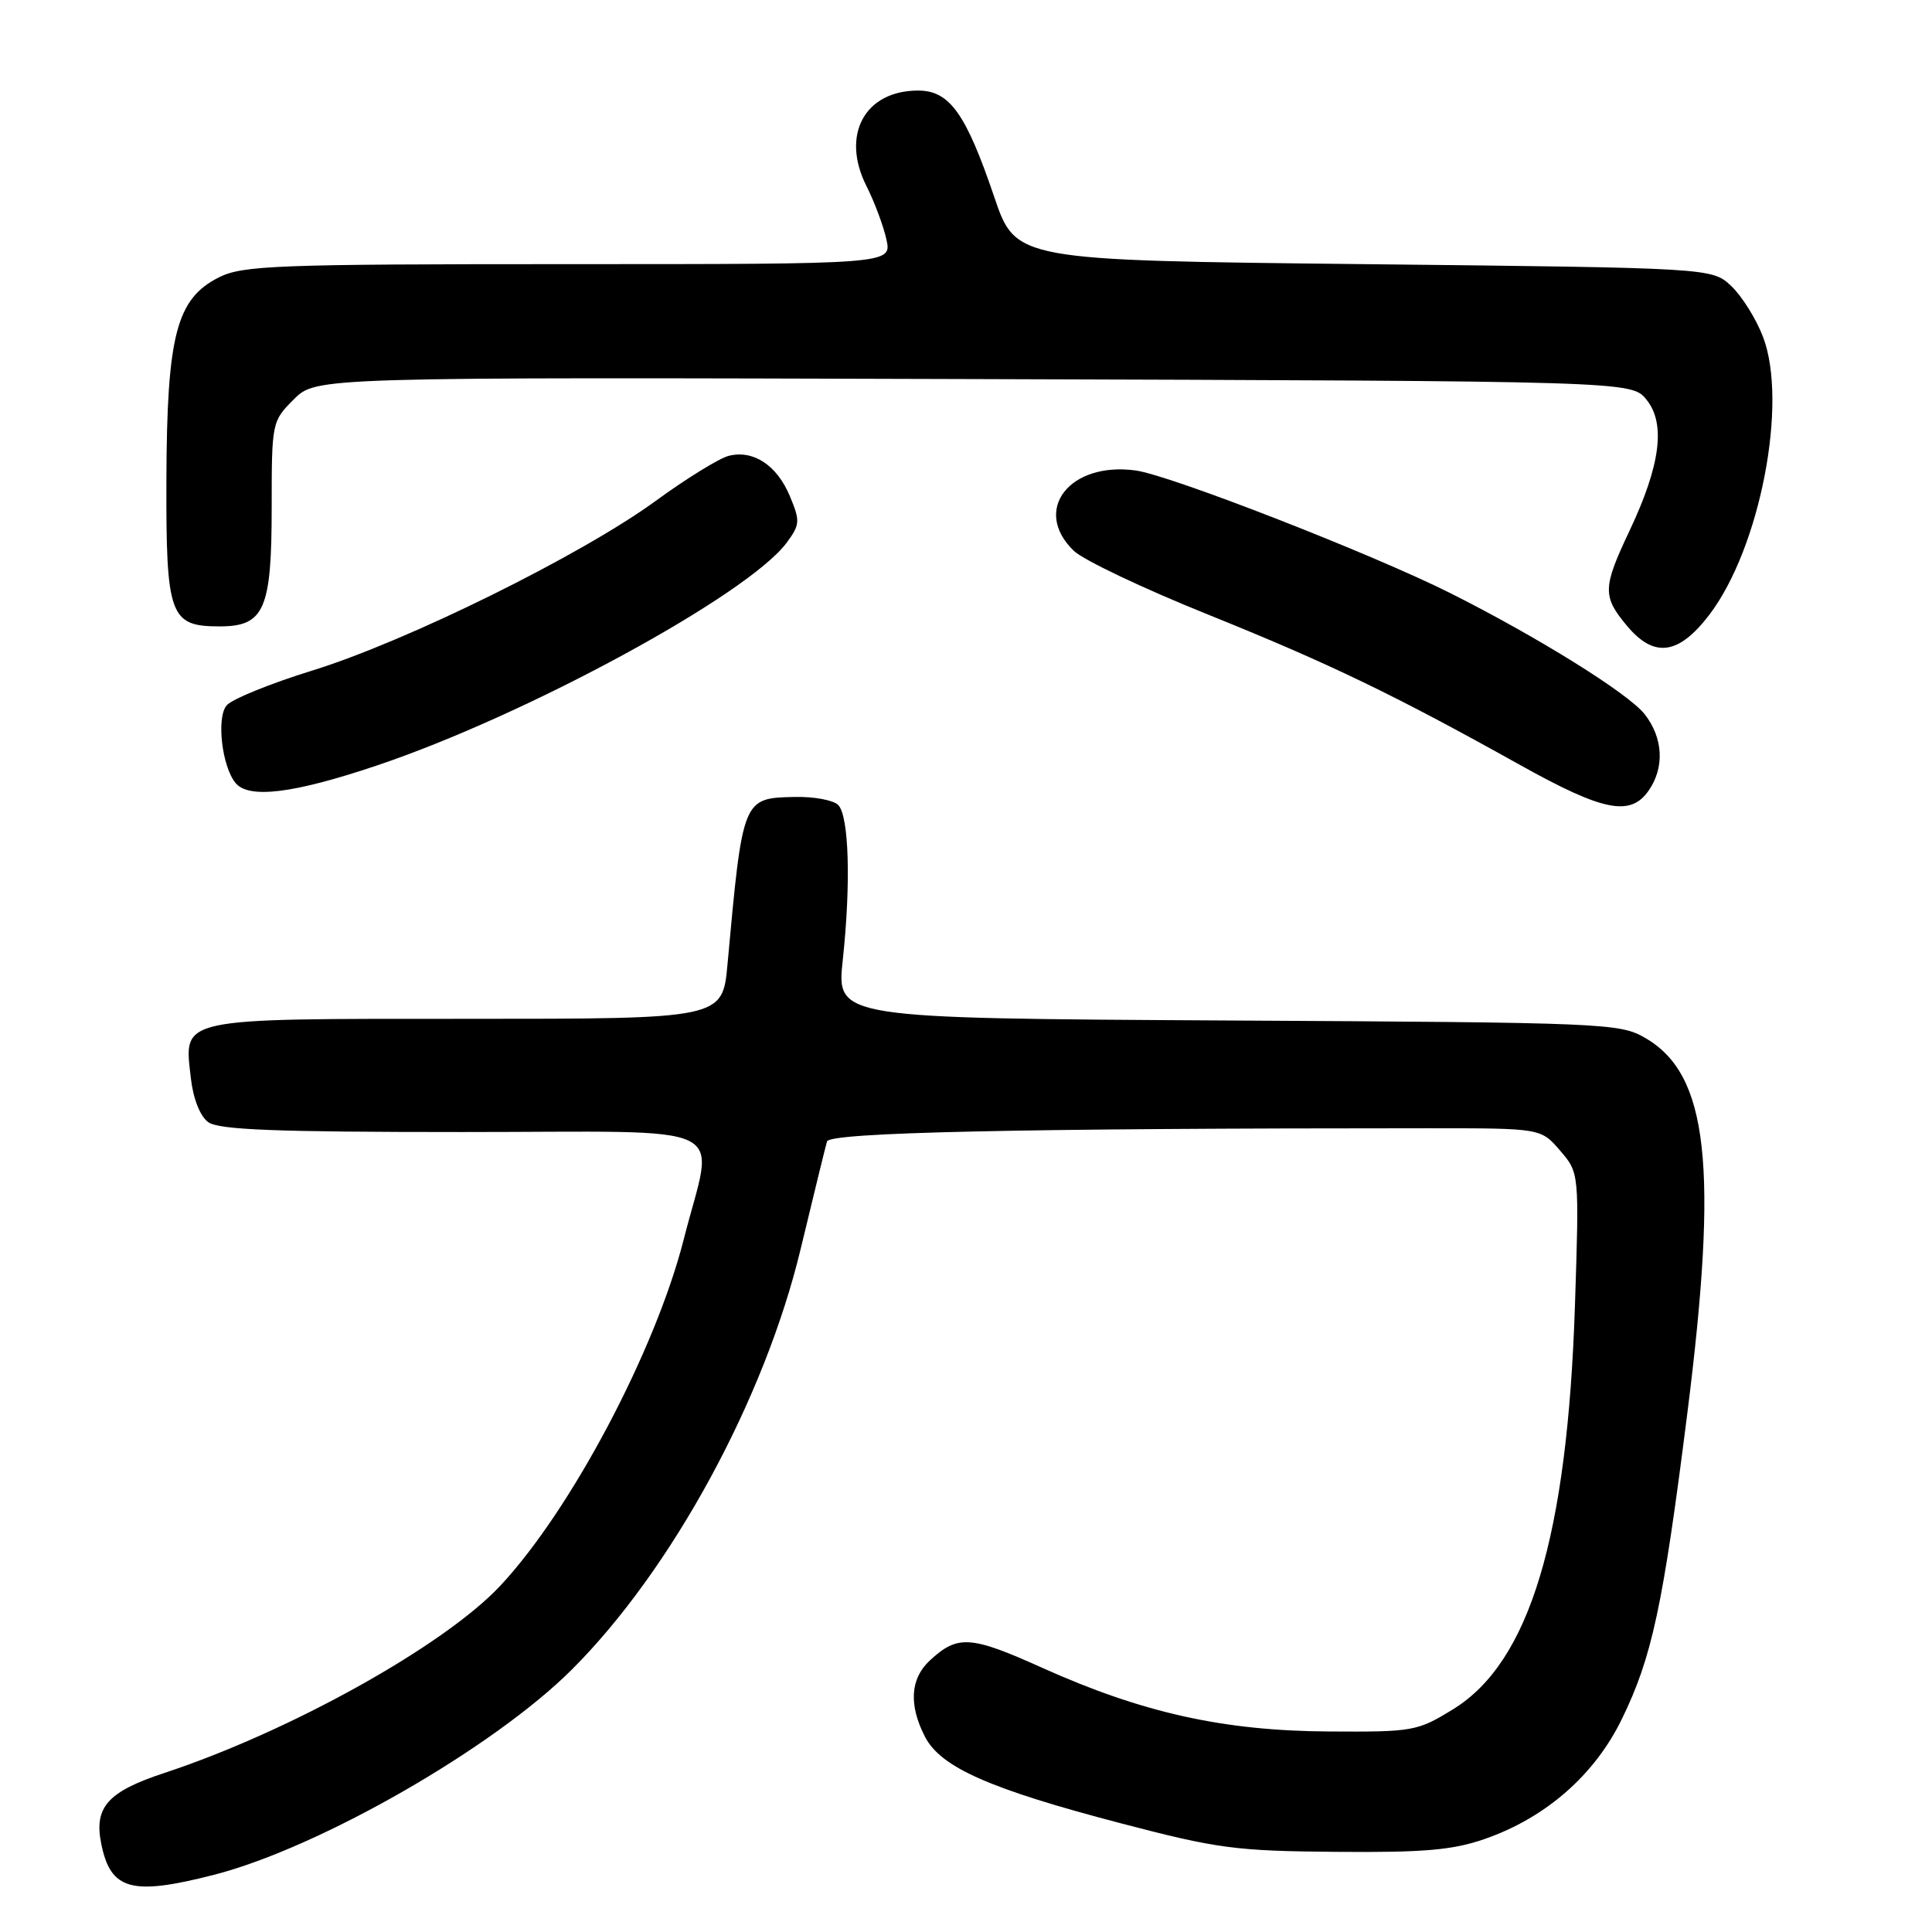 <?xml version="1.0" encoding="UTF-8" standalone="no"?>
<!DOCTYPE svg PUBLIC "-//W3C//DTD SVG 1.1//EN" "http://www.w3.org/Graphics/SVG/1.1/DTD/svg11.dtd" >
<svg xmlns="http://www.w3.org/2000/svg" xmlns:xlink="http://www.w3.org/1999/xlink" version="1.1" viewBox="0 0 256 256">
 <g >
 <path fill="currentColor"
d=" M 28.36 248.42 C 42.34 244.83 65.42 231.58 75.81 221.19 C 89.04 207.96 101.32 185.37 106.09 165.50 C 107.81 158.35 109.38 151.94 109.58 151.25 C 109.92 150.05 134.96 149.50 189.34 149.50 C 204.18 149.50 204.18 149.50 206.72 152.46 C 209.26 155.41 209.26 155.41 208.69 172.96 C 207.69 203.60 202.69 220.22 192.58 226.46 C 187.81 229.40 187.28 229.50 176.08 229.43 C 162.11 229.35 151.36 226.96 138.07 220.98 C 128.59 216.71 126.88 216.60 123.18 220.05 C 120.61 222.44 120.40 225.93 122.57 230.14 C 124.67 234.19 131.14 237.05 148.53 241.60 C 161.31 244.95 163.74 245.27 177.00 245.38 C 188.72 245.48 192.51 245.15 196.77 243.66 C 204.82 240.86 211.30 235.19 214.90 227.79 C 218.90 219.59 220.34 212.88 223.55 187.50 C 227.72 154.55 226.37 142.37 218.00 137.53 C 214.63 135.57 212.65 135.49 162.67 135.22 C 110.84 134.93 110.84 134.93 111.67 127.22 C 112.76 117.07 112.50 108.10 111.06 106.66 C 110.42 106.02 107.83 105.54 105.30 105.60 C 98.40 105.75 98.41 105.71 96.40 127.75 C 95.74 135.00 95.74 135.00 61.94 135.00 C 23.25 135.00 24.37 134.76 25.29 142.87 C 25.60 145.59 26.51 147.90 27.59 148.69 C 28.98 149.71 36.54 150.00 61.19 150.00 C 98.09 150.00 94.63 148.33 90.61 164.18 C 86.86 178.94 75.66 200.11 66.28 210.13 C 58.87 218.05 38.45 229.43 21.74 234.94 C 14.28 237.40 12.44 239.46 13.41 244.28 C 14.64 250.46 17.42 251.23 28.36 248.42 Z  M 218.44 104.78 C 220.59 101.71 220.39 97.77 217.92 94.63 C 215.77 91.89 203.79 84.43 192.19 78.60 C 181.81 73.39 155.08 62.97 150.48 62.34 C 141.69 61.14 136.71 67.62 142.29 72.99 C 143.54 74.20 151.53 78.00 160.04 81.42 C 176.13 87.91 184.65 92.01 201.50 101.41 C 212.45 107.51 216.03 108.22 218.44 104.78 Z  M 49.91 101.44 C 69.75 94.78 99.12 78.81 104.24 71.91 C 106.01 69.51 106.04 69.04 104.66 65.74 C 102.95 61.64 99.82 59.58 96.56 60.40 C 95.32 60.71 90.97 63.39 86.90 66.36 C 77.03 73.56 53.91 84.98 41.38 88.85 C 35.82 90.57 30.70 92.65 30.02 93.48 C 28.66 95.12 29.41 101.56 31.21 103.75 C 32.97 105.88 38.89 105.15 49.91 101.44 Z  M 226.51 81.44 C 233.23 72.60 236.94 53.36 233.61 44.64 C 232.70 42.25 230.80 39.22 229.40 37.90 C 226.84 35.50 226.84 35.50 180.72 35.00 C 134.59 34.50 134.59 34.50 131.73 26.06 C 127.98 15.02 125.82 12.00 121.65 12.00 C 114.57 12.00 111.39 17.90 114.82 24.67 C 115.88 26.78 117.07 29.96 117.46 31.75 C 118.16 35.00 118.16 35.00 75.33 35.00 C 36.55 35.00 32.17 35.17 29.01 36.75 C 23.38 39.58 22.12 44.41 22.05 63.42 C 21.99 81.64 22.48 83.00 29.10 83.00 C 35.03 83.00 36.00 80.77 36.00 67.20 C 36.00 55.97 36.03 55.81 38.94 52.91 C 41.88 49.97 41.88 49.97 129.03 50.23 C 216.18 50.50 216.18 50.50 218.17 52.96 C 220.74 56.13 220.02 61.66 215.93 70.31 C 212.34 77.90 212.31 79.03 215.63 82.98 C 219.21 87.23 222.45 86.77 226.51 81.44 Z "/>
</g>
</svg>